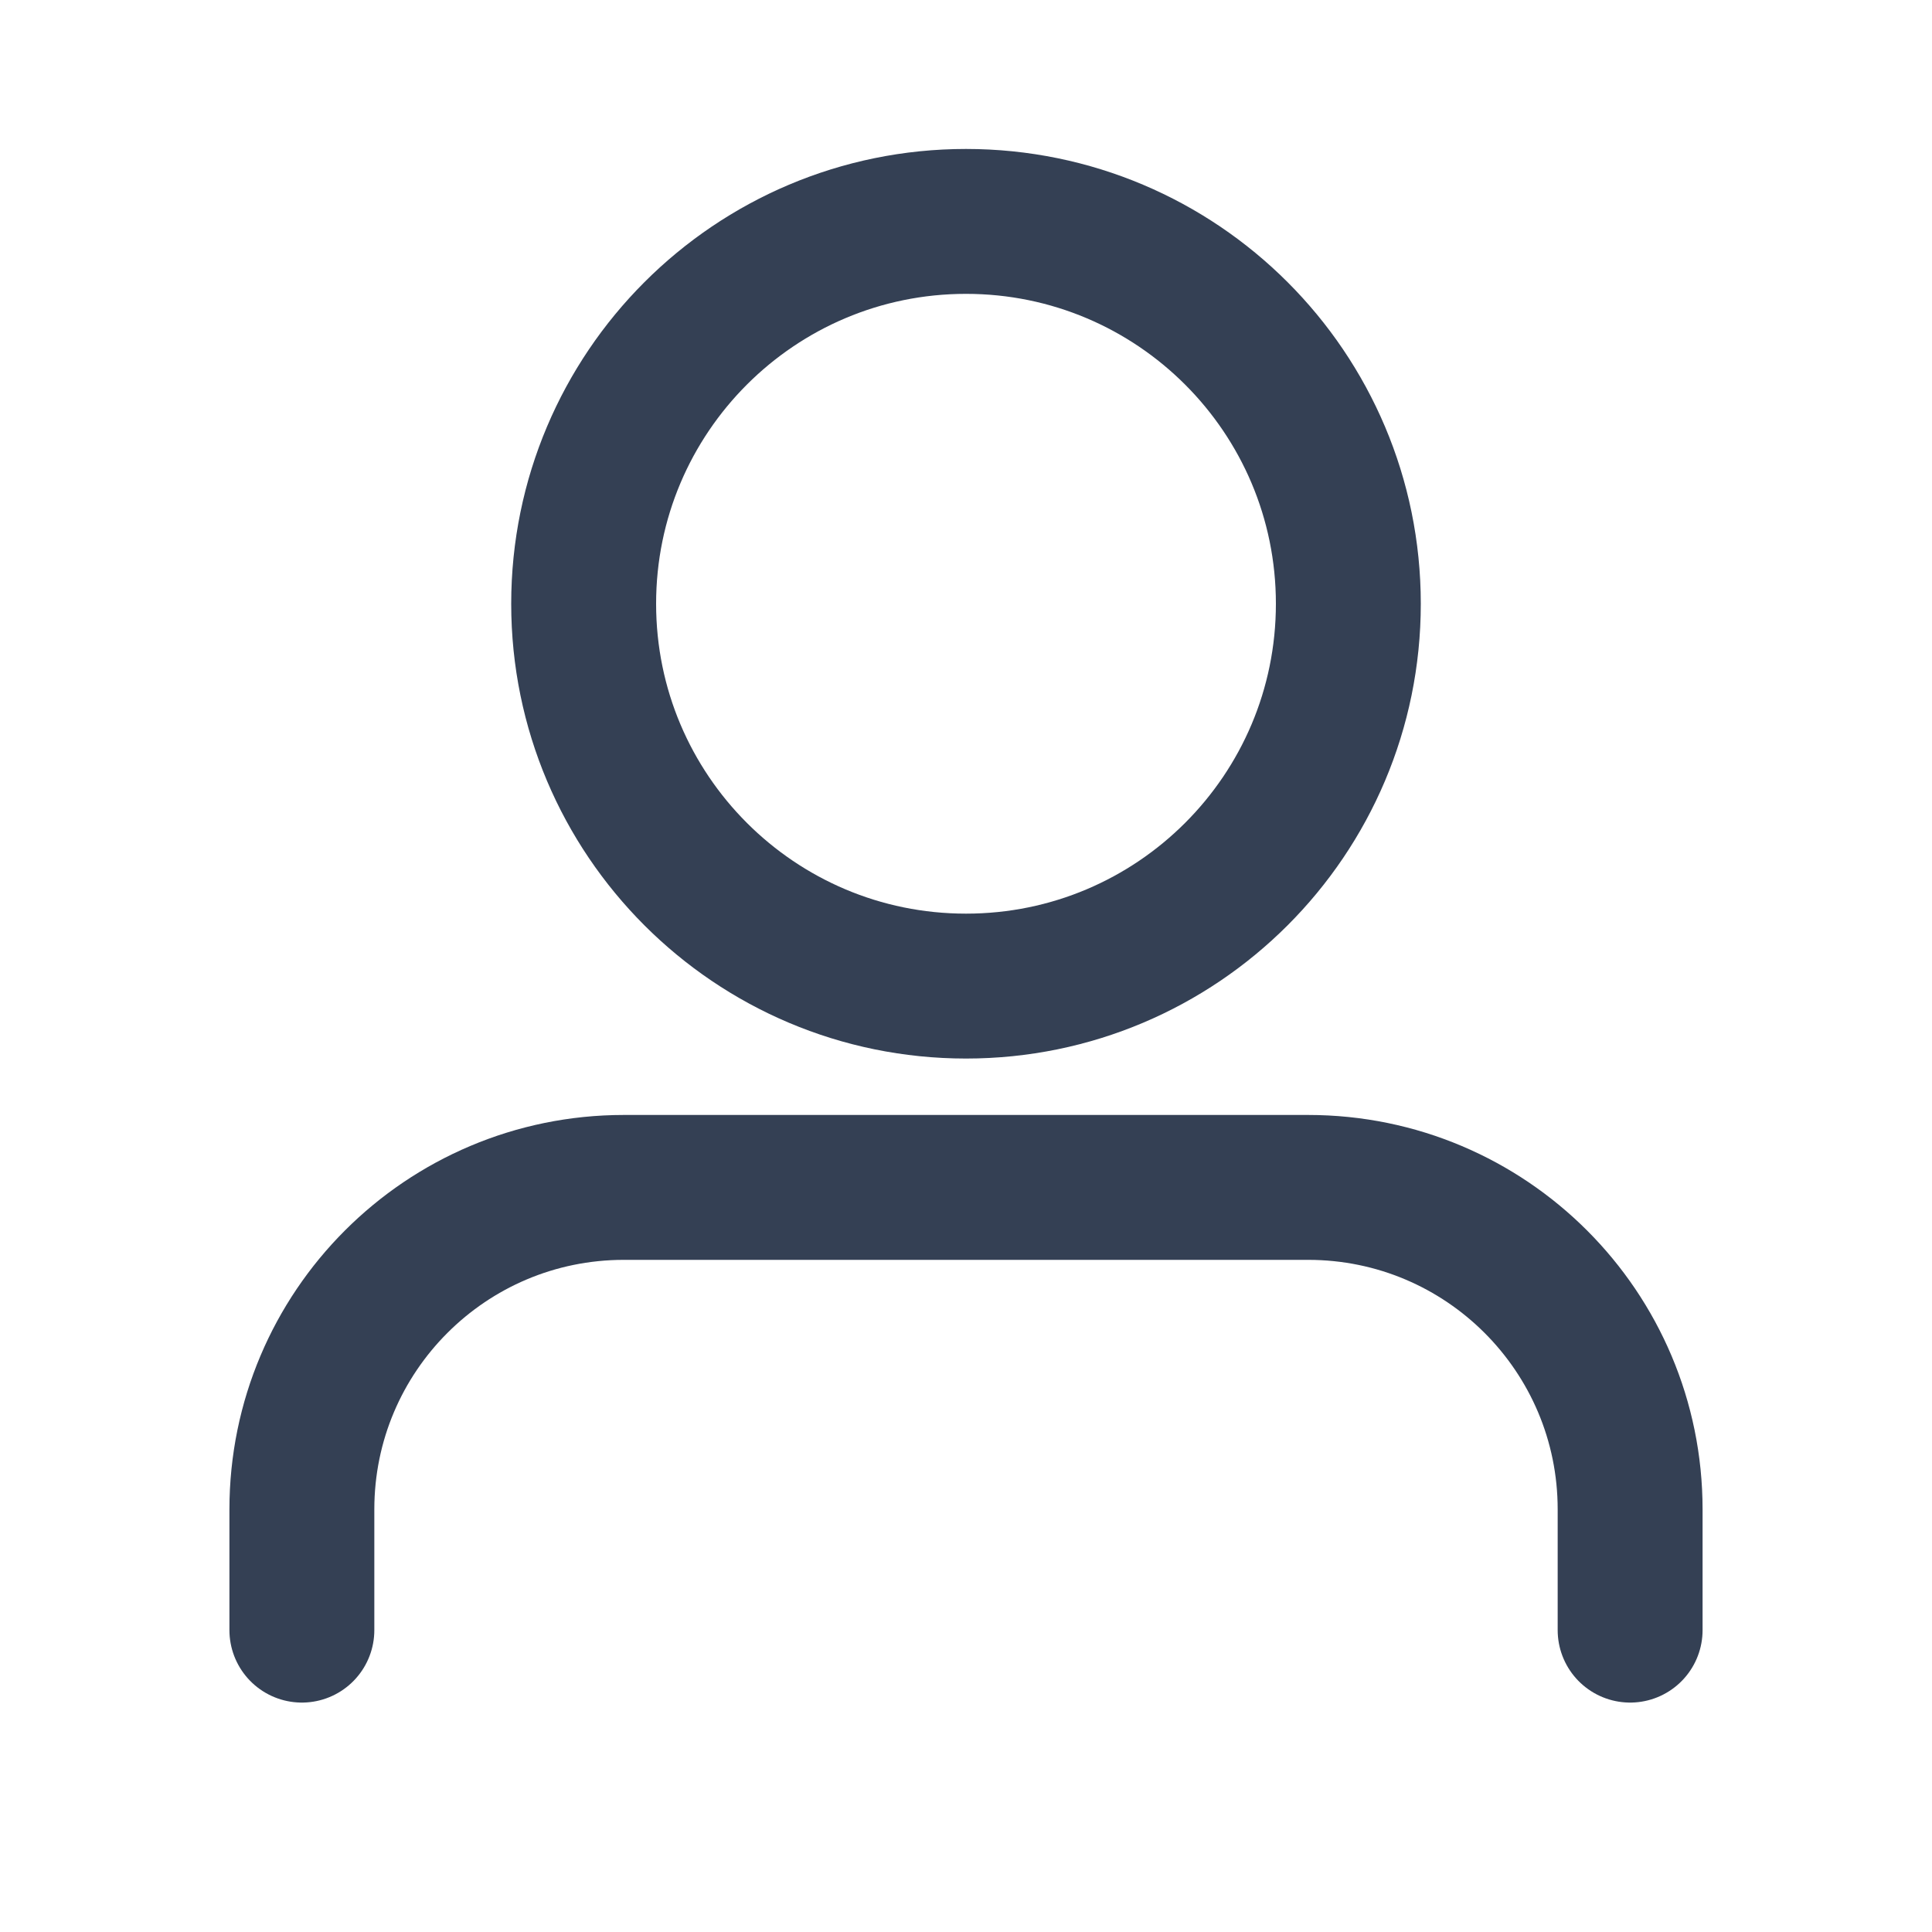 <svg width="20" height="20" viewBox="0 0 20 20" fill="none" xmlns="http://www.w3.org/2000/svg">
<path d="M3.125 16.875V15.625C3.125 13.784 4.617 12.292 6.458 12.292H13.542C15.383 12.292 16.875 13.784 16.875 15.625V16.875M13.958 6.25C13.958 8.436 12.186 10.208 10 10.208C7.814 10.208 6.042 8.436 6.042 6.25C6.042 4.064 7.814 2.292 10 2.292C12.186 2.292 13.958 4.064 13.958 6.25Z" stroke="#344054" stroke-width="1.5" stroke-linecap="round" stroke-linejoin="round"/>
</svg>
